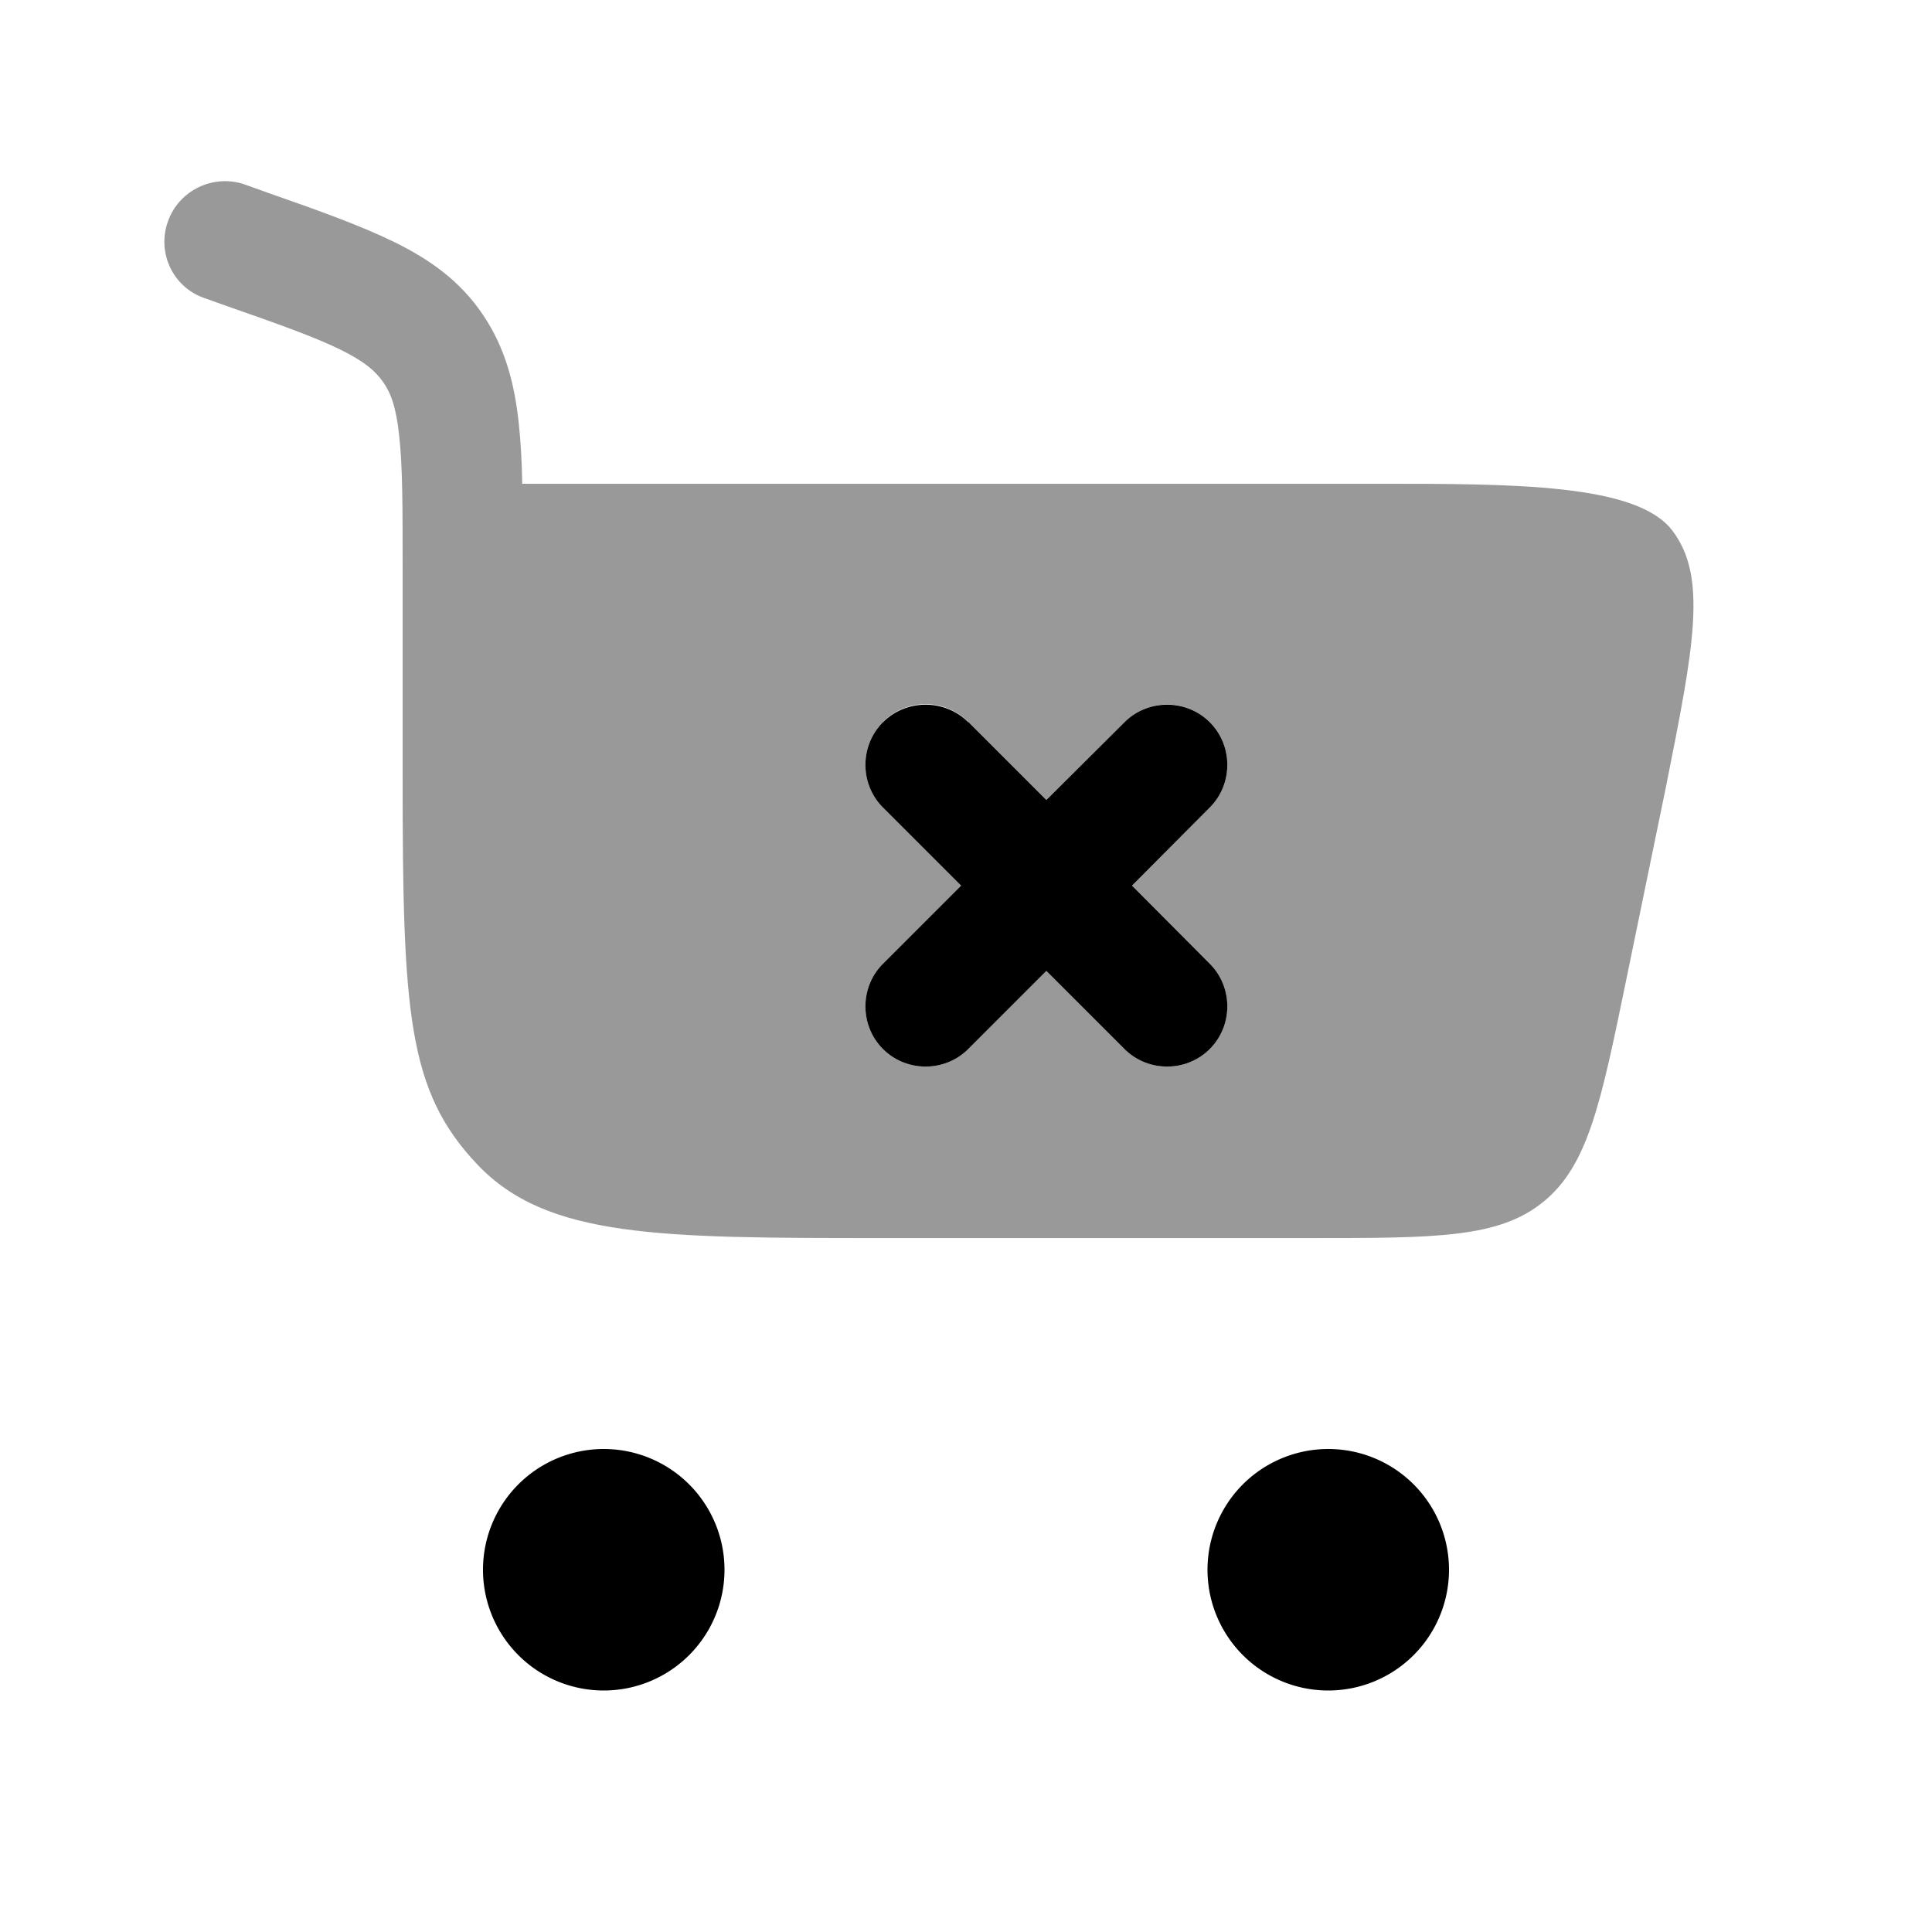 <svg xmlns="http://www.w3.org/2000/svg" viewBox="0 0 512 512"><!--!Font Awesome Pro 6.6.0 by @fontawesome - https://fontawesome.com License - https://fontawesome.com/license (Commercial License) Copyright 2024 Fonticons, Inc.--><path class="fa-secondary" opacity=".4" d="M44.5 58.7c2.9-8.3 12.1-12.7 20.4-9.8l6.4 2.3c13.2 4.6 24.3 8.6 33.1 12.9c9.4 4.6 17.5 10.3 23.5 19.2c6 8.8 8.5 18.5 9.6 29.1c.5 4.7 .8 10 .9 15.8l226.9 0c35.9 0 68.3 0 77.8 12.3s5.8 30.9-1.6 68L430.9 260c-6.7 32.6-10.1 48.9-21.9 58.5s-28.4 9.6-61.7 9.6l-113.1 0c-59.5 0-89.2 0-107.7-19.5s-19.8-40.2-19.8-103l0-55.5c0-15.8 0-26.4-.9-34.5c-.8-7.8-2.3-11.6-4.3-14.4c-1.9-2.7-4.7-5.3-11.2-8.5c-6.9-3.4-16.2-6.7-30.5-11.7l-5.6-2C45.9 76.2 41.5 67 44.5 58.7zM234 191.4c-6.2 6.2-6.2 16.4 0 22.6l20.7 20.7L234 255.4c-6.2 6.2-6.2 16.4 0 22.6s16.4 6.2 22.6 0l20.7-20.7L298 278c6.2 6.2 16.4 6.2 22.6 0s6.2-16.4 0-22.6L300 234.7 320.6 214c6.2-6.2 6.2-16.4 0-22.6c-3.1-3.1-7.2-4.7-11.3-4.7s-8.2 1.6-11.3 4.7L277.3 212l-20.7-20.7c-3.1-3.1-7.2-4.7-11.3-4.7s-8.2 1.6-11.3 4.7z"/><path class="fa-primary" d="M256.6 191.4c-6.2-6.2-16.4-6.2-22.6 0s-6.2 16.4 0 22.6l20.7 20.7L234 255.4c-6.2 6.2-6.2 16.4 0 22.6s16.4 6.2 22.6 0l20.7-20.7L298 278c6.2 6.2 16.4 6.2 22.6 0s6.2-16.4 0-22.6L300 234.7 320.6 214c6.2-6.2 6.2-16.4 0-22.6s-16.4-6.2-22.6 0L277.3 212l-20.7-20.7zM160 448a32 32 0 1 1 0-64 32 32 0 1 1 0 64zm192 0a32 32 0 1 1 0-64 32 32 0 1 1 0 64z"/></svg>